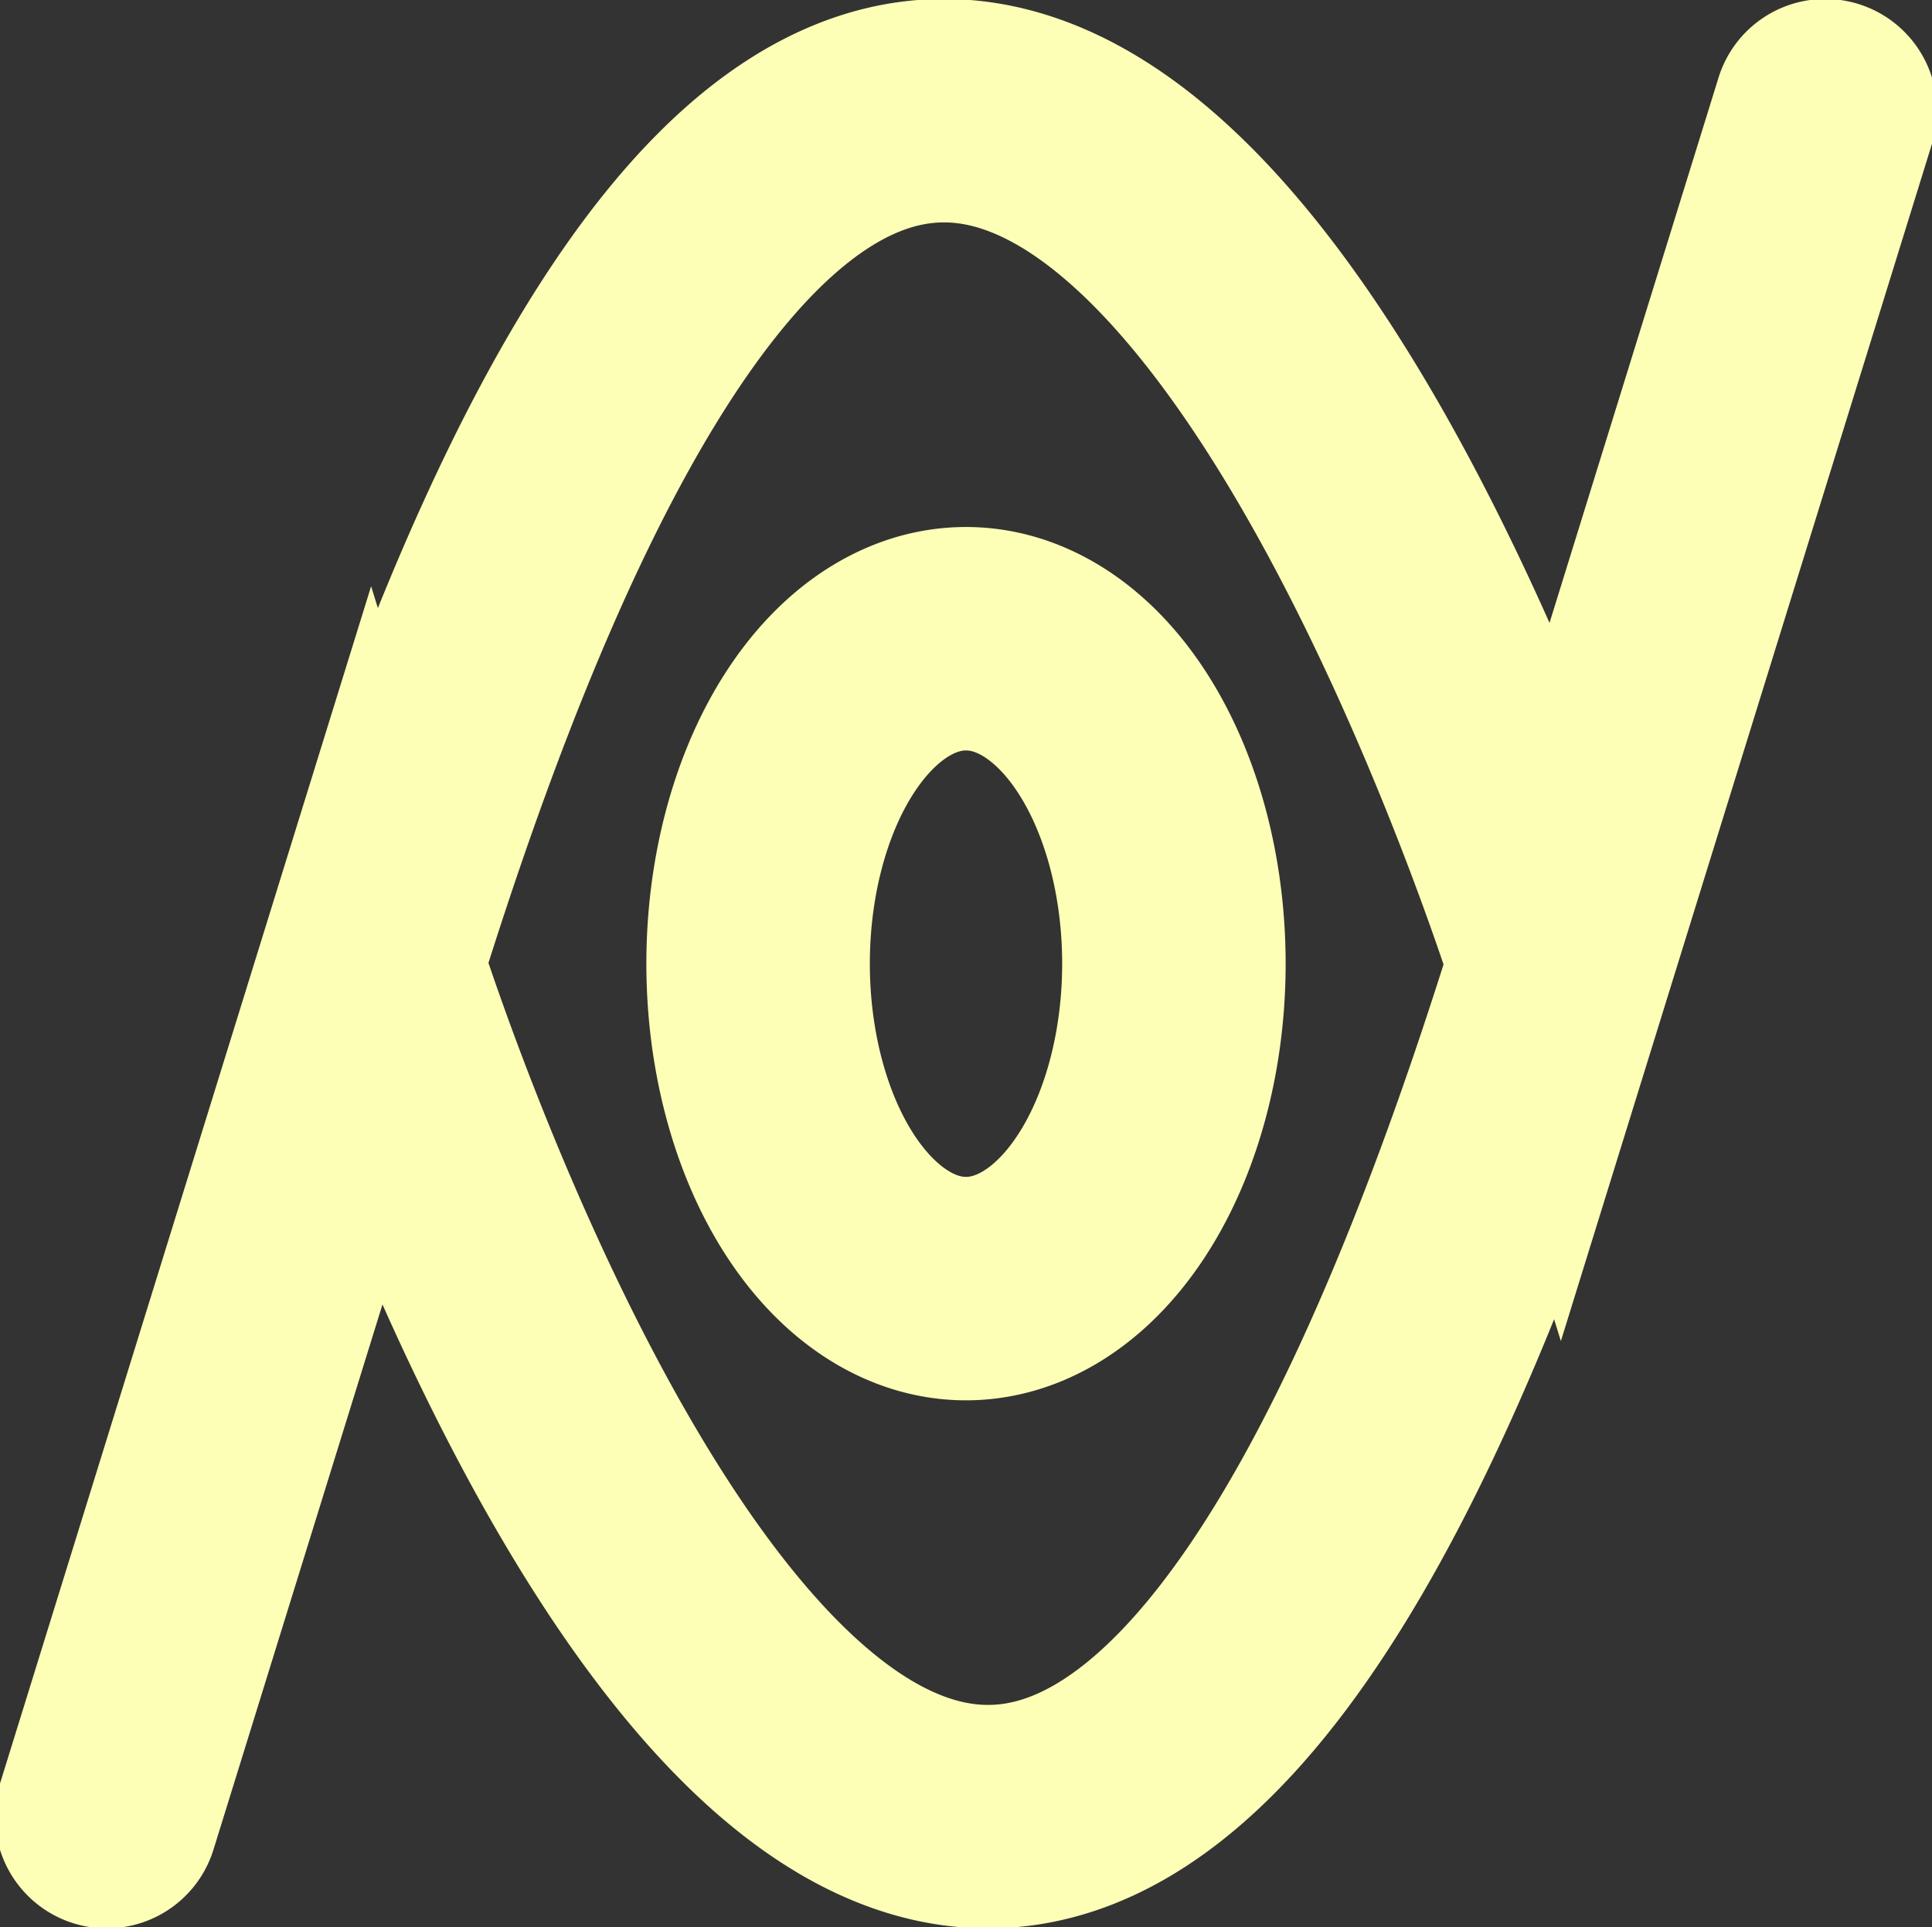 <?xml version="1.0" encoding="UTF-8" standalone="no"?>
<!-- Created with Inkscape (http://www.inkscape.org/) -->

<svg
   width="160.117mm"
   height="159.76mm"
   viewBox="0 0 160.117 159.76"
   version="1.1"
   id="svg5"
   xml:space="preserve"
   xmlns="http://www.w3.org/2000/svg"
   xmlns:svg="http://www.w3.org/2000/svg"><rect x="0" y="0" width="160.117" height="159.76" fill="#333333" stroke="none"/><defs
     id="defs2" /><g
     id="layer1"
     transform="translate(1285.562,2445.626)"><path
       id="path23"
       style="fill:none;stroke:#fdffb6;stroke-width:18.521;stroke-linecap:round;stroke-dasharray:none;stroke-opacity:1"
       d="m -1188.273,-2365.746 a 17.23,26.935 0 0 1 -17.23,26.935 17.23,26.935 0 0 1 -17.23,-26.935 17.23,26.935 0 0 1 17.23,-26.935 17.23,26.935 0 0 1 17.23,26.935 z m -66.532,0 c 49.302,-159.085 98.603,0 98.603,0 0,0 49.302,-159.085 0,0 -49.302,159.085 -98.603,0 -98.603,0 0,0 -49.302,159.085 0,0 z" /></g></svg>
